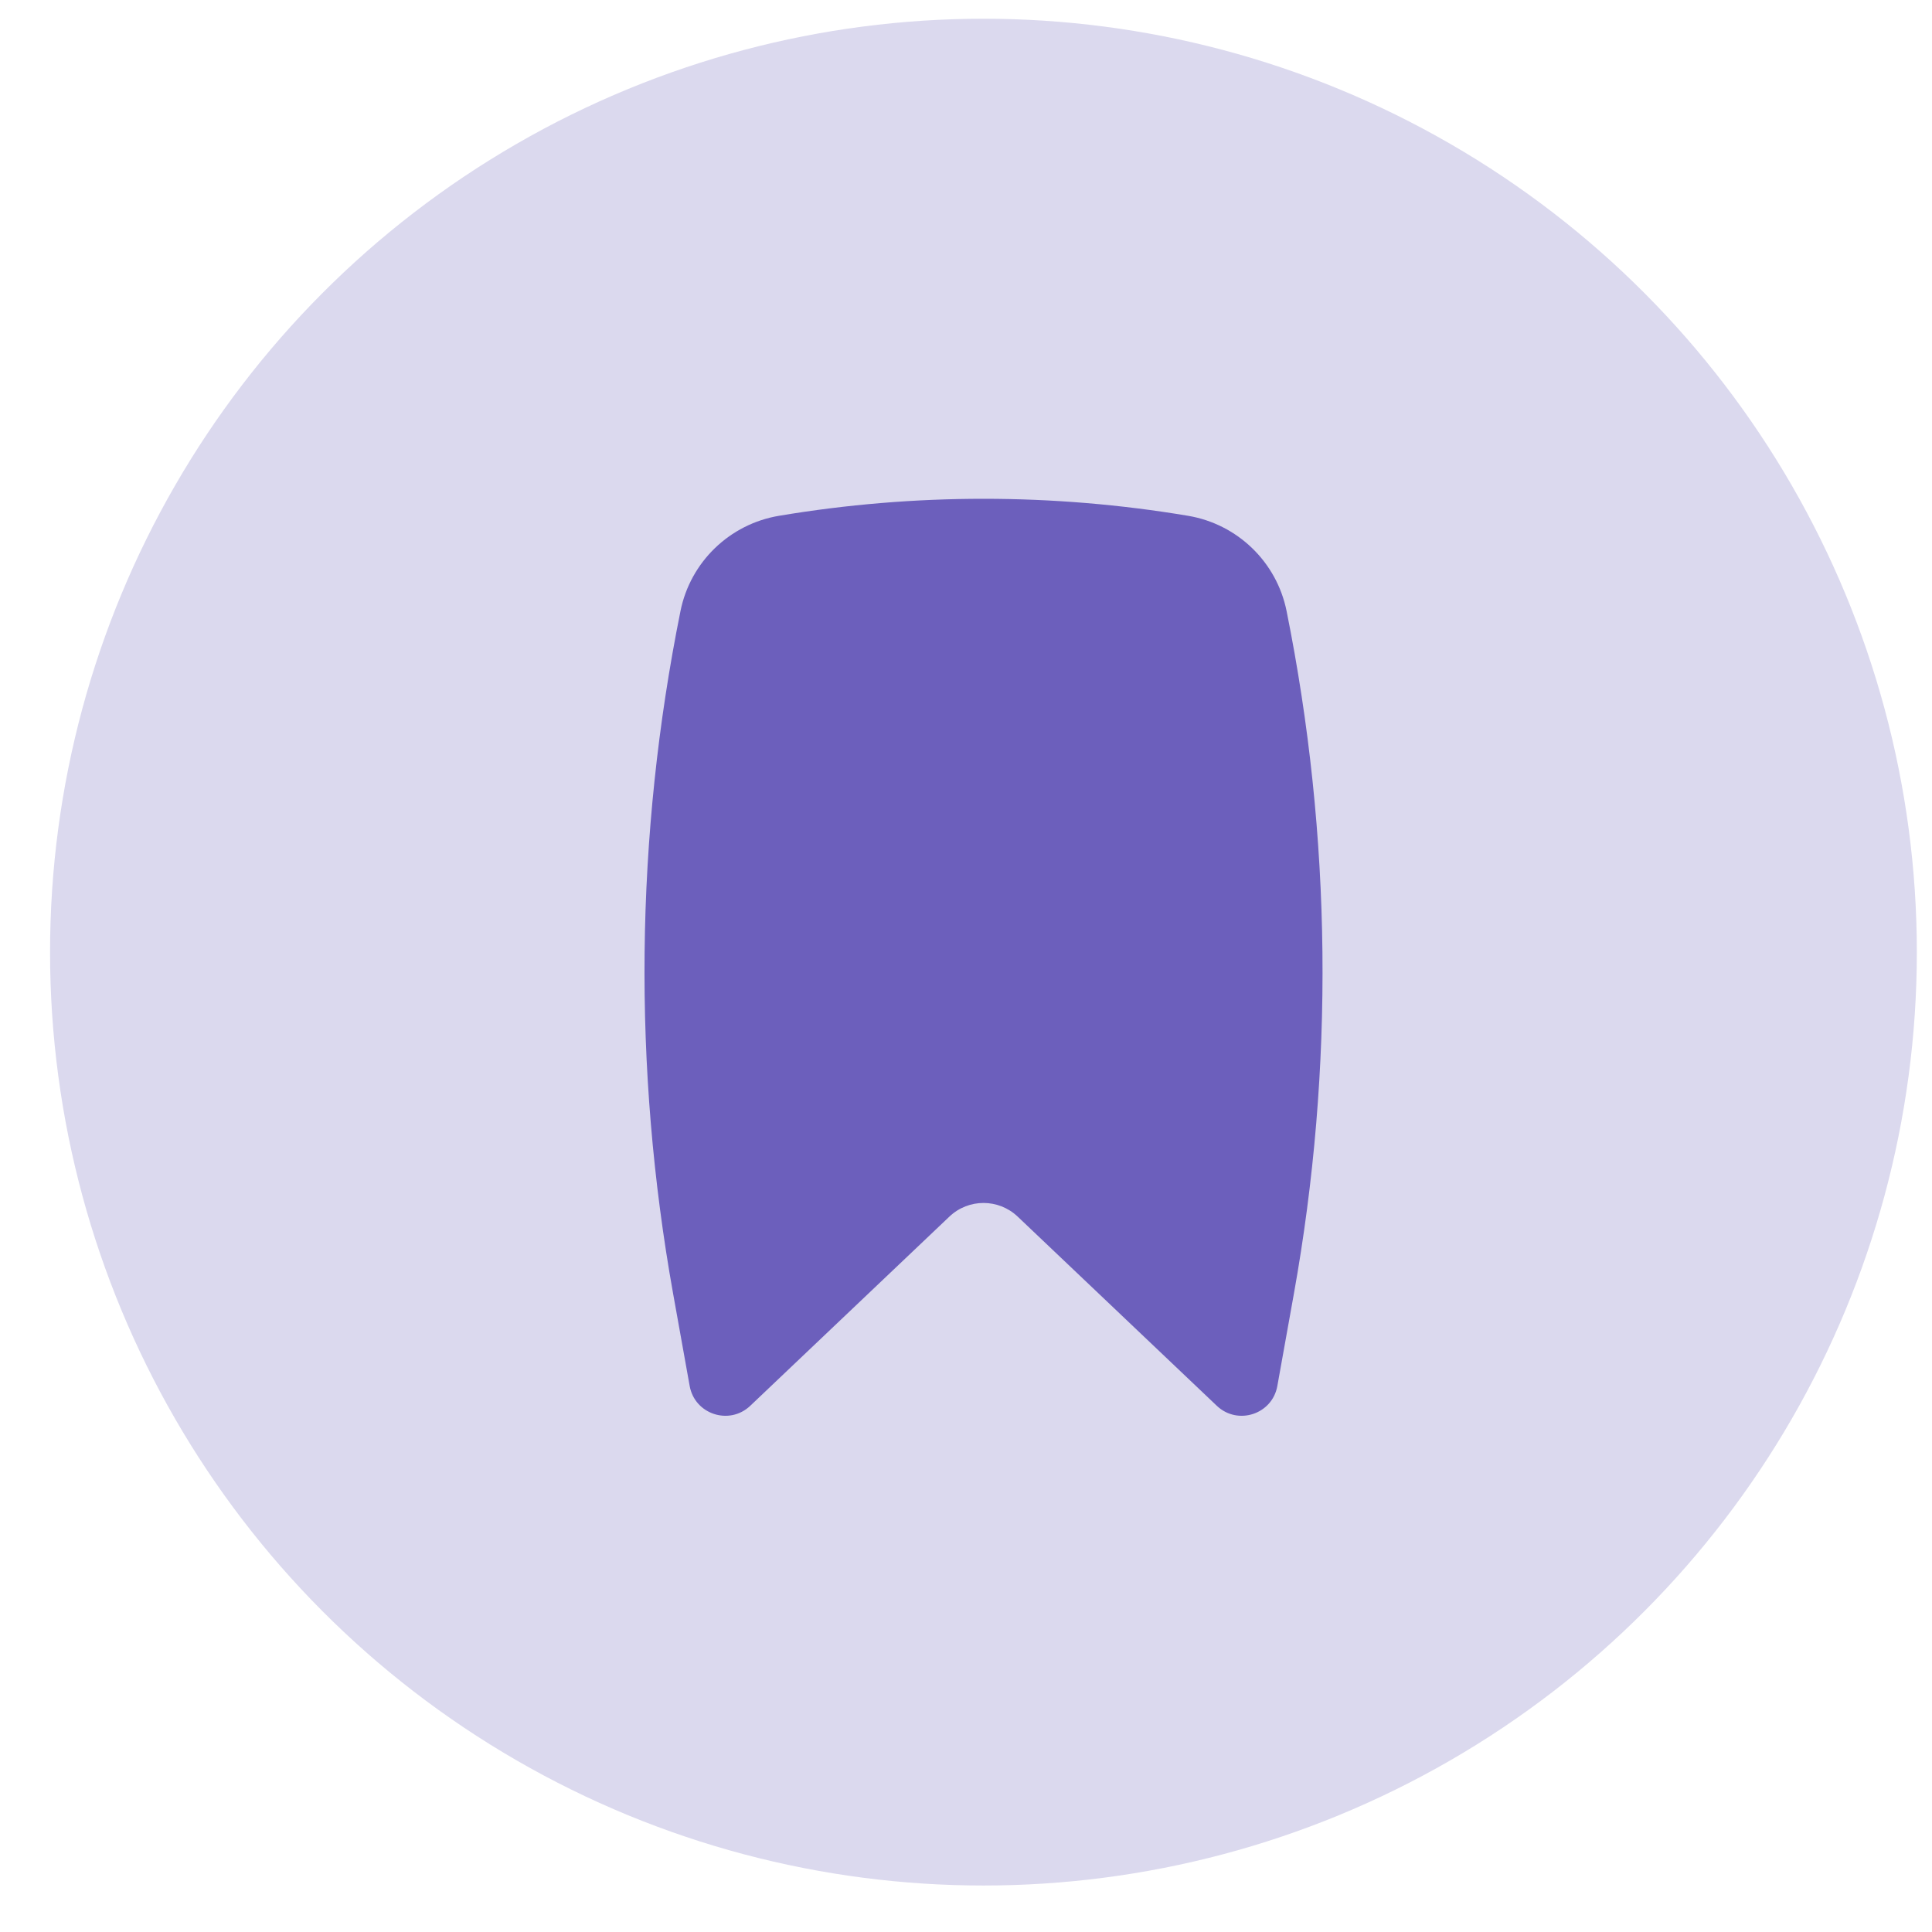 <svg width="33" height="33" viewBox="0 0 33 33" fill="none" xmlns="http://www.w3.org/2000/svg">
<circle cx="16.798" cy="16.263" r="15.943" fill="#DBD9EE"/>
<path d="M20.292 8.81C17.984 8.423 15.615 8.423 13.307 8.81C12.463 8.951 11.792 9.598 11.623 10.438C10.848 14.283 10.806 18.24 11.498 22.101L11.78 23.673C11.867 24.158 12.458 24.351 12.815 24.012L16.217 20.78C16.543 20.47 17.055 20.47 17.382 20.78L20.784 24.012C21.141 24.351 21.732 24.158 21.818 23.673L22.1 22.101C22.793 18.24 22.75 14.283 21.976 10.438C21.807 9.598 21.135 8.951 20.292 8.81Z" fill="#6C5FBC"/>
</svg>
